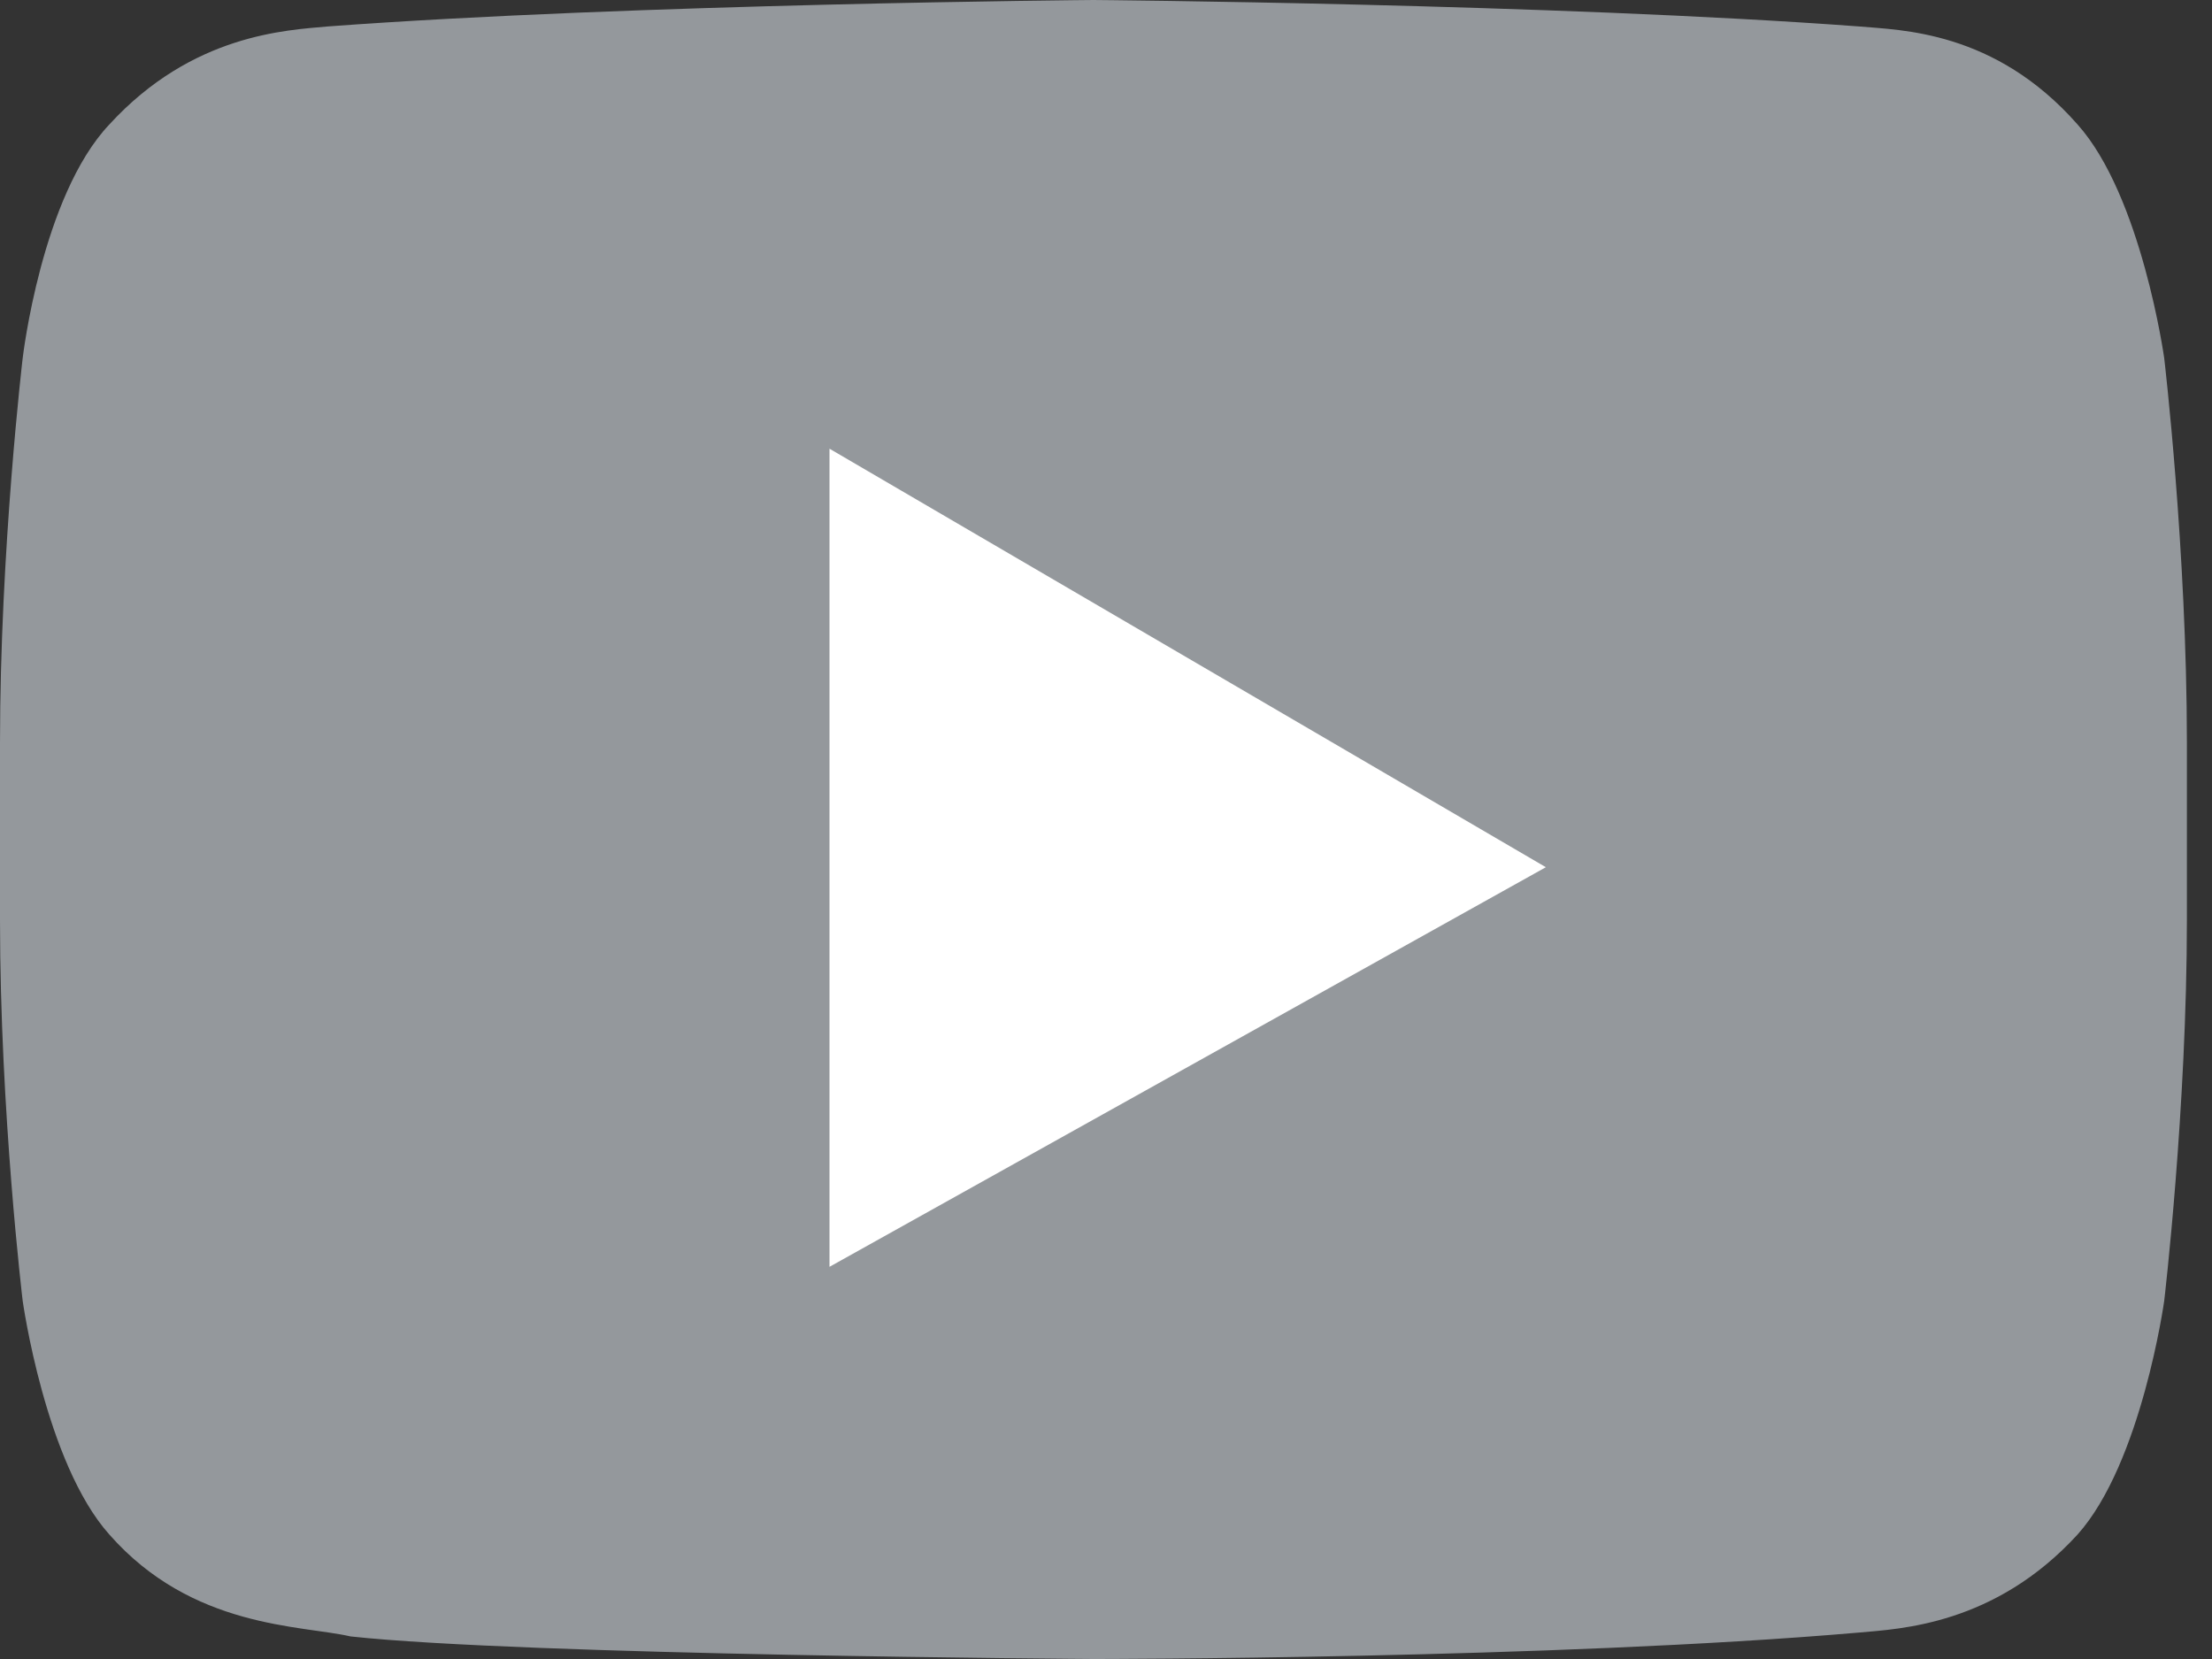 <svg width="20" height="15" viewBox="0 0 20 15" fill="none" xmlns="http://www.w3.org/2000/svg">
<rect x="0" y="0" width="20" height="15" fill="#333333" stroke="none"/>
<path d="M19.568 3.239C19.568 3.239 19.364 1.773 18.784 1.125C18.034 0.273 17.182 0.273 16.807 0.239C14.046 0.034 9.886 0 9.886 0C9.886 0 5.727 0.034 2.966 0.239C2.591 0.273 1.739 0.307 0.989 1.125C0.375 1.773 0.205 3.239 0.205 3.239C0.205 3.239 0 4.977 0 6.716V8.318C0 10.057 0.205 11.761 0.205 11.761C0.205 11.761 0.409 13.227 0.989 13.875C1.739 14.727 2.727 14.693 3.17 14.796C4.739 14.966 9.886 15 9.886 15C9.886 15 14.046 15 16.807 14.761C17.182 14.727 18.034 14.693 18.784 13.875C19.364 13.227 19.568 11.761 19.568 11.761C19.568 11.761 19.773 10.023 19.773 8.318V6.716C19.773 4.977 19.568 3.239 19.568 3.239Z" fill="#94989C"/>
<path d="M7.5 4.057V11.454L13.977 7.841L7.5 4.057Z" fill="white"/>
</svg>
